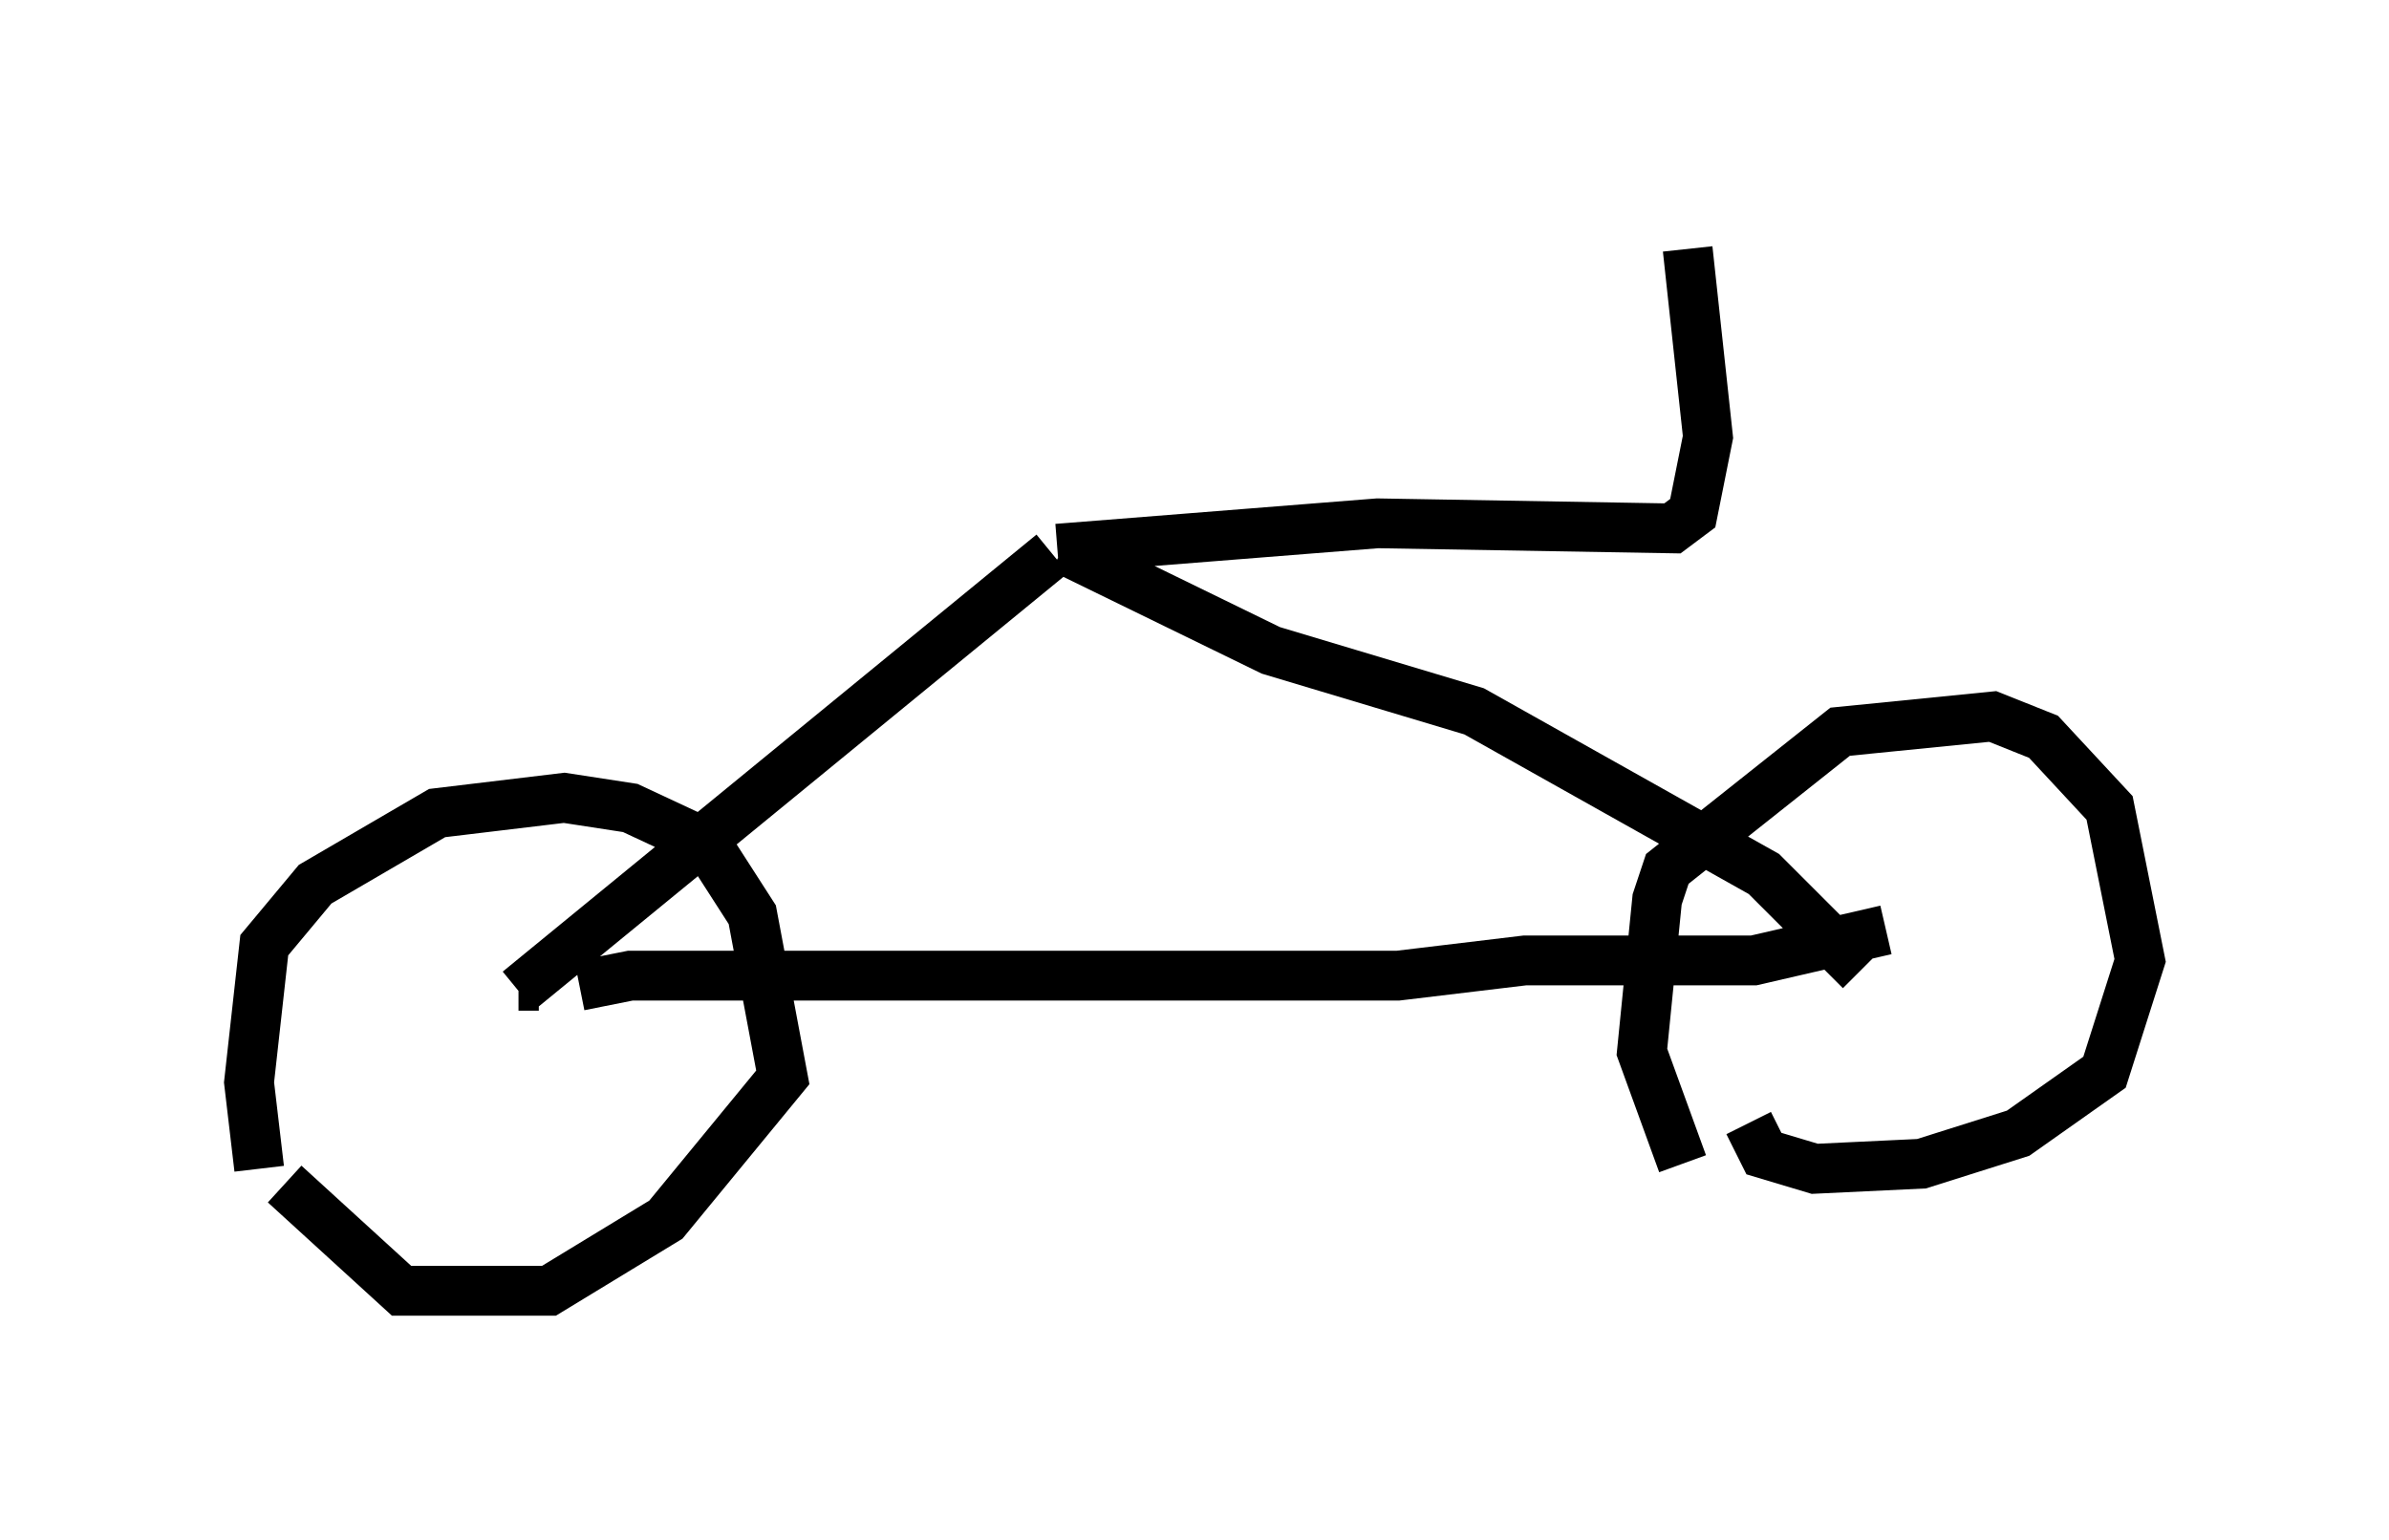 <?xml version="1.0" encoding="utf-8" ?>
<svg baseProfile="full" height="30.927" version="1.1" width="47.975" xmlns="http://www.w3.org/2000/svg" xmlns:ev="http://www.w3.org/2001/xml-events" xmlns:xlink="http://www.w3.org/1999/xlink"><defs /><rect fill="white" height="30.927" width="47.975" x="0" y="0" /><path d="M5.613, 24.6 m-0.408, -1.123 l-0.204, -1.735 0.306, -2.756 l1.021, -1.225 2.45, -1.429 l2.552, -0.306 1.327, 0.204 l1.531, 0.715 0.919, 1.429 l0.613, 3.267 -2.348, 2.858 l-2.348, 1.429 -2.96, 0.0 l-2.348, -2.144 m28.073, -0.408 l-0.817, -2.246 0.306, -3.063 l0.204, -0.613 3.471, -2.756 l3.063, -0.306 1.021, 0.408 l1.327, 1.429 0.613, 3.063 l-0.715, 2.246 -1.735, 1.225 l-1.94, 0.613 -2.144, 0.102 l-1.021, -0.306 -0.306, -0.613 m2.858, -3.063 l0.0, 0.0 m-26.746, 0.919 l0.0, 0.0 m-0.408, -0.613 l-0.408, 0.0 m1.225, 0.0 l1.021, -0.204 15.415, 0.0 l2.552, -0.306 4.594, 0.0 l2.654, -0.613 m-27.461, 1.225 l10.719, -8.779 m16.231, 8.371 l-1.94, -1.94 -5.819, -3.267 l-4.083, -1.225 -4.185, -2.042 m-0.102, 0.0 l6.431, -0.51 5.921, 0.102 l0.408, -0.306 0.306, -1.531 l-0.408, -3.777 m-14.088, 3.369 " fill="none" stroke="black" stroke-width="1" /></svg>